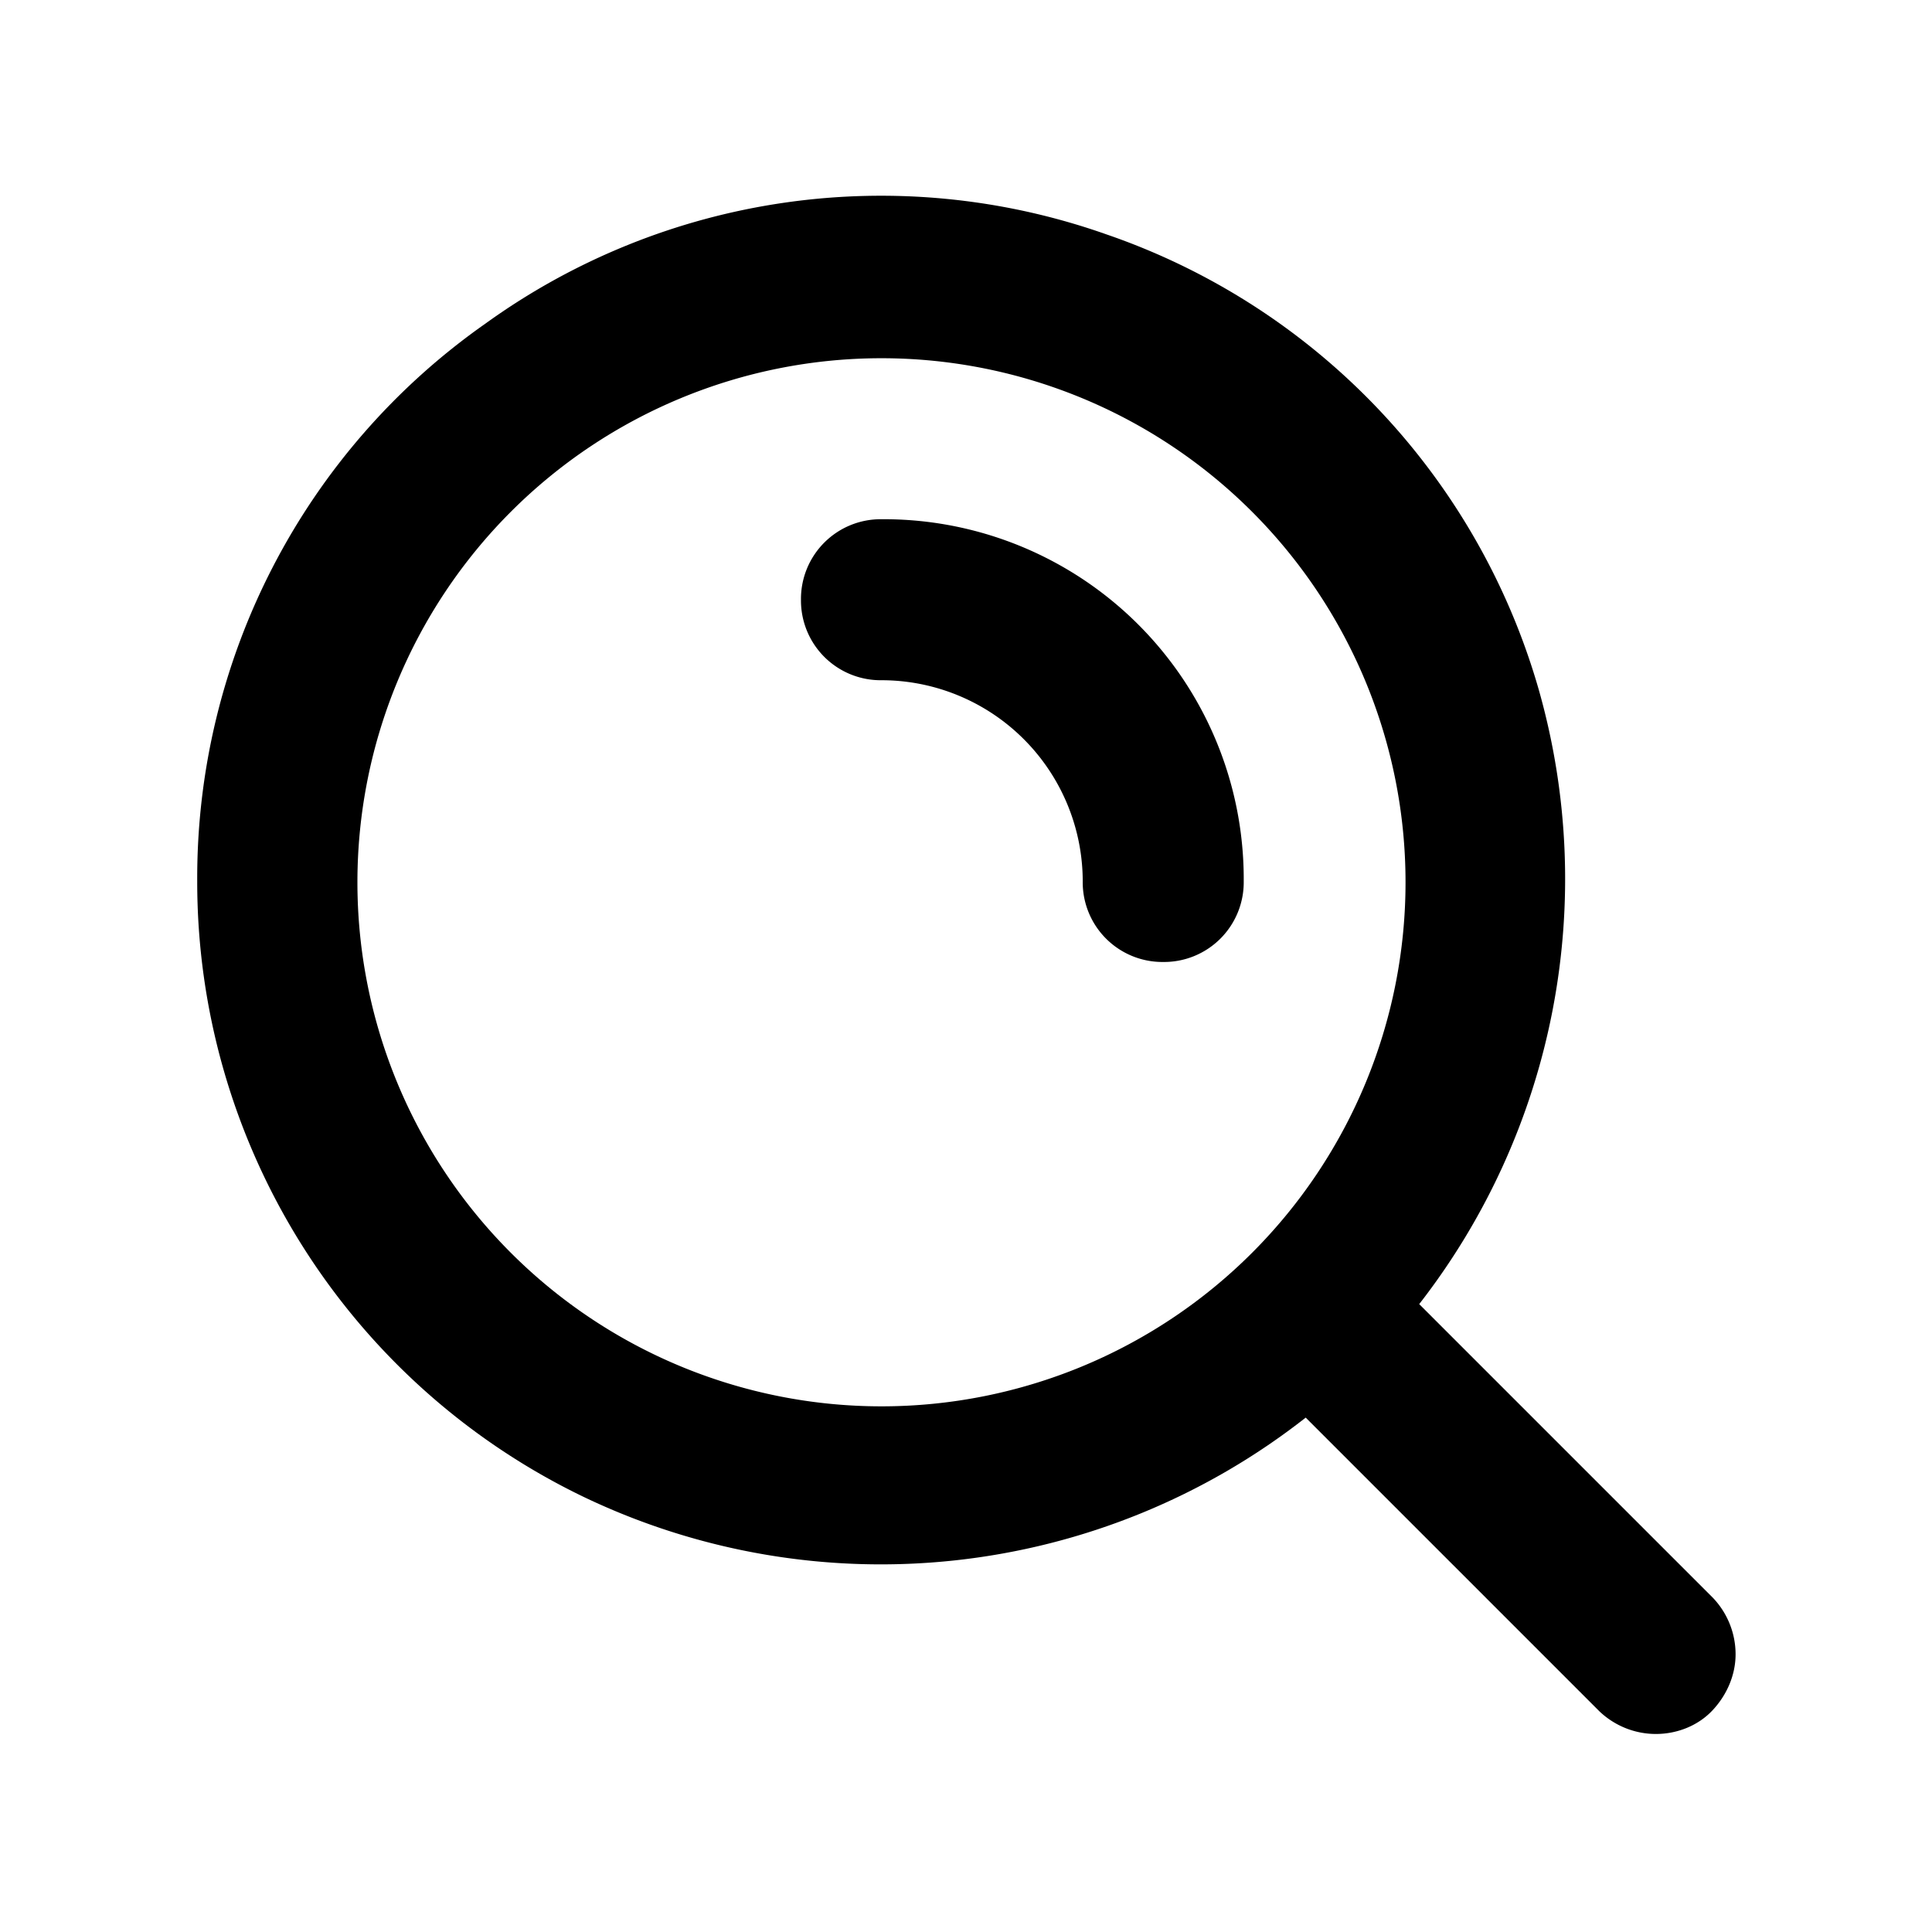 <svg xmlns="http://www.w3.org/2000/svg" width="24" height="24" viewBox="0 0 24 24"><path fill-rule="evenodd" d="M10.95 4.45a6.5 6.5 0 1 0 0 13.02 6.5 6.5 0 0 0 0-13.02Zm-8.5 6.5a8.41 8.41 0 0 1 3.58-6.93 8.4 8.4 0 0 1 7.71-1.11 8.44 8.44 0 0 1 5.37 5.64 8.6 8.6 0 0 1-1.48 7.65l3.65 3.65c.18.19.28.44.28.7 0 .26-.11.51-.29.7s-.44.29-.7.29c-.26 0-.51-.1-.7-.28l-3.65-3.65a8.55 8.55 0 0 1-8.98.98 8.48 8.48 0 0 1-4.79-7.65Zm7.5-3.5a.99.99 0 0 1 1-1 4.47 4.47 0 0 1 4.5 4.5.99.99 0 0 1-1 1 .99.99 0 0 1-1-1 2.5 2.5 0 0 0-2.5-2.5.99.99 0 0 1-1-1Z"/></svg>